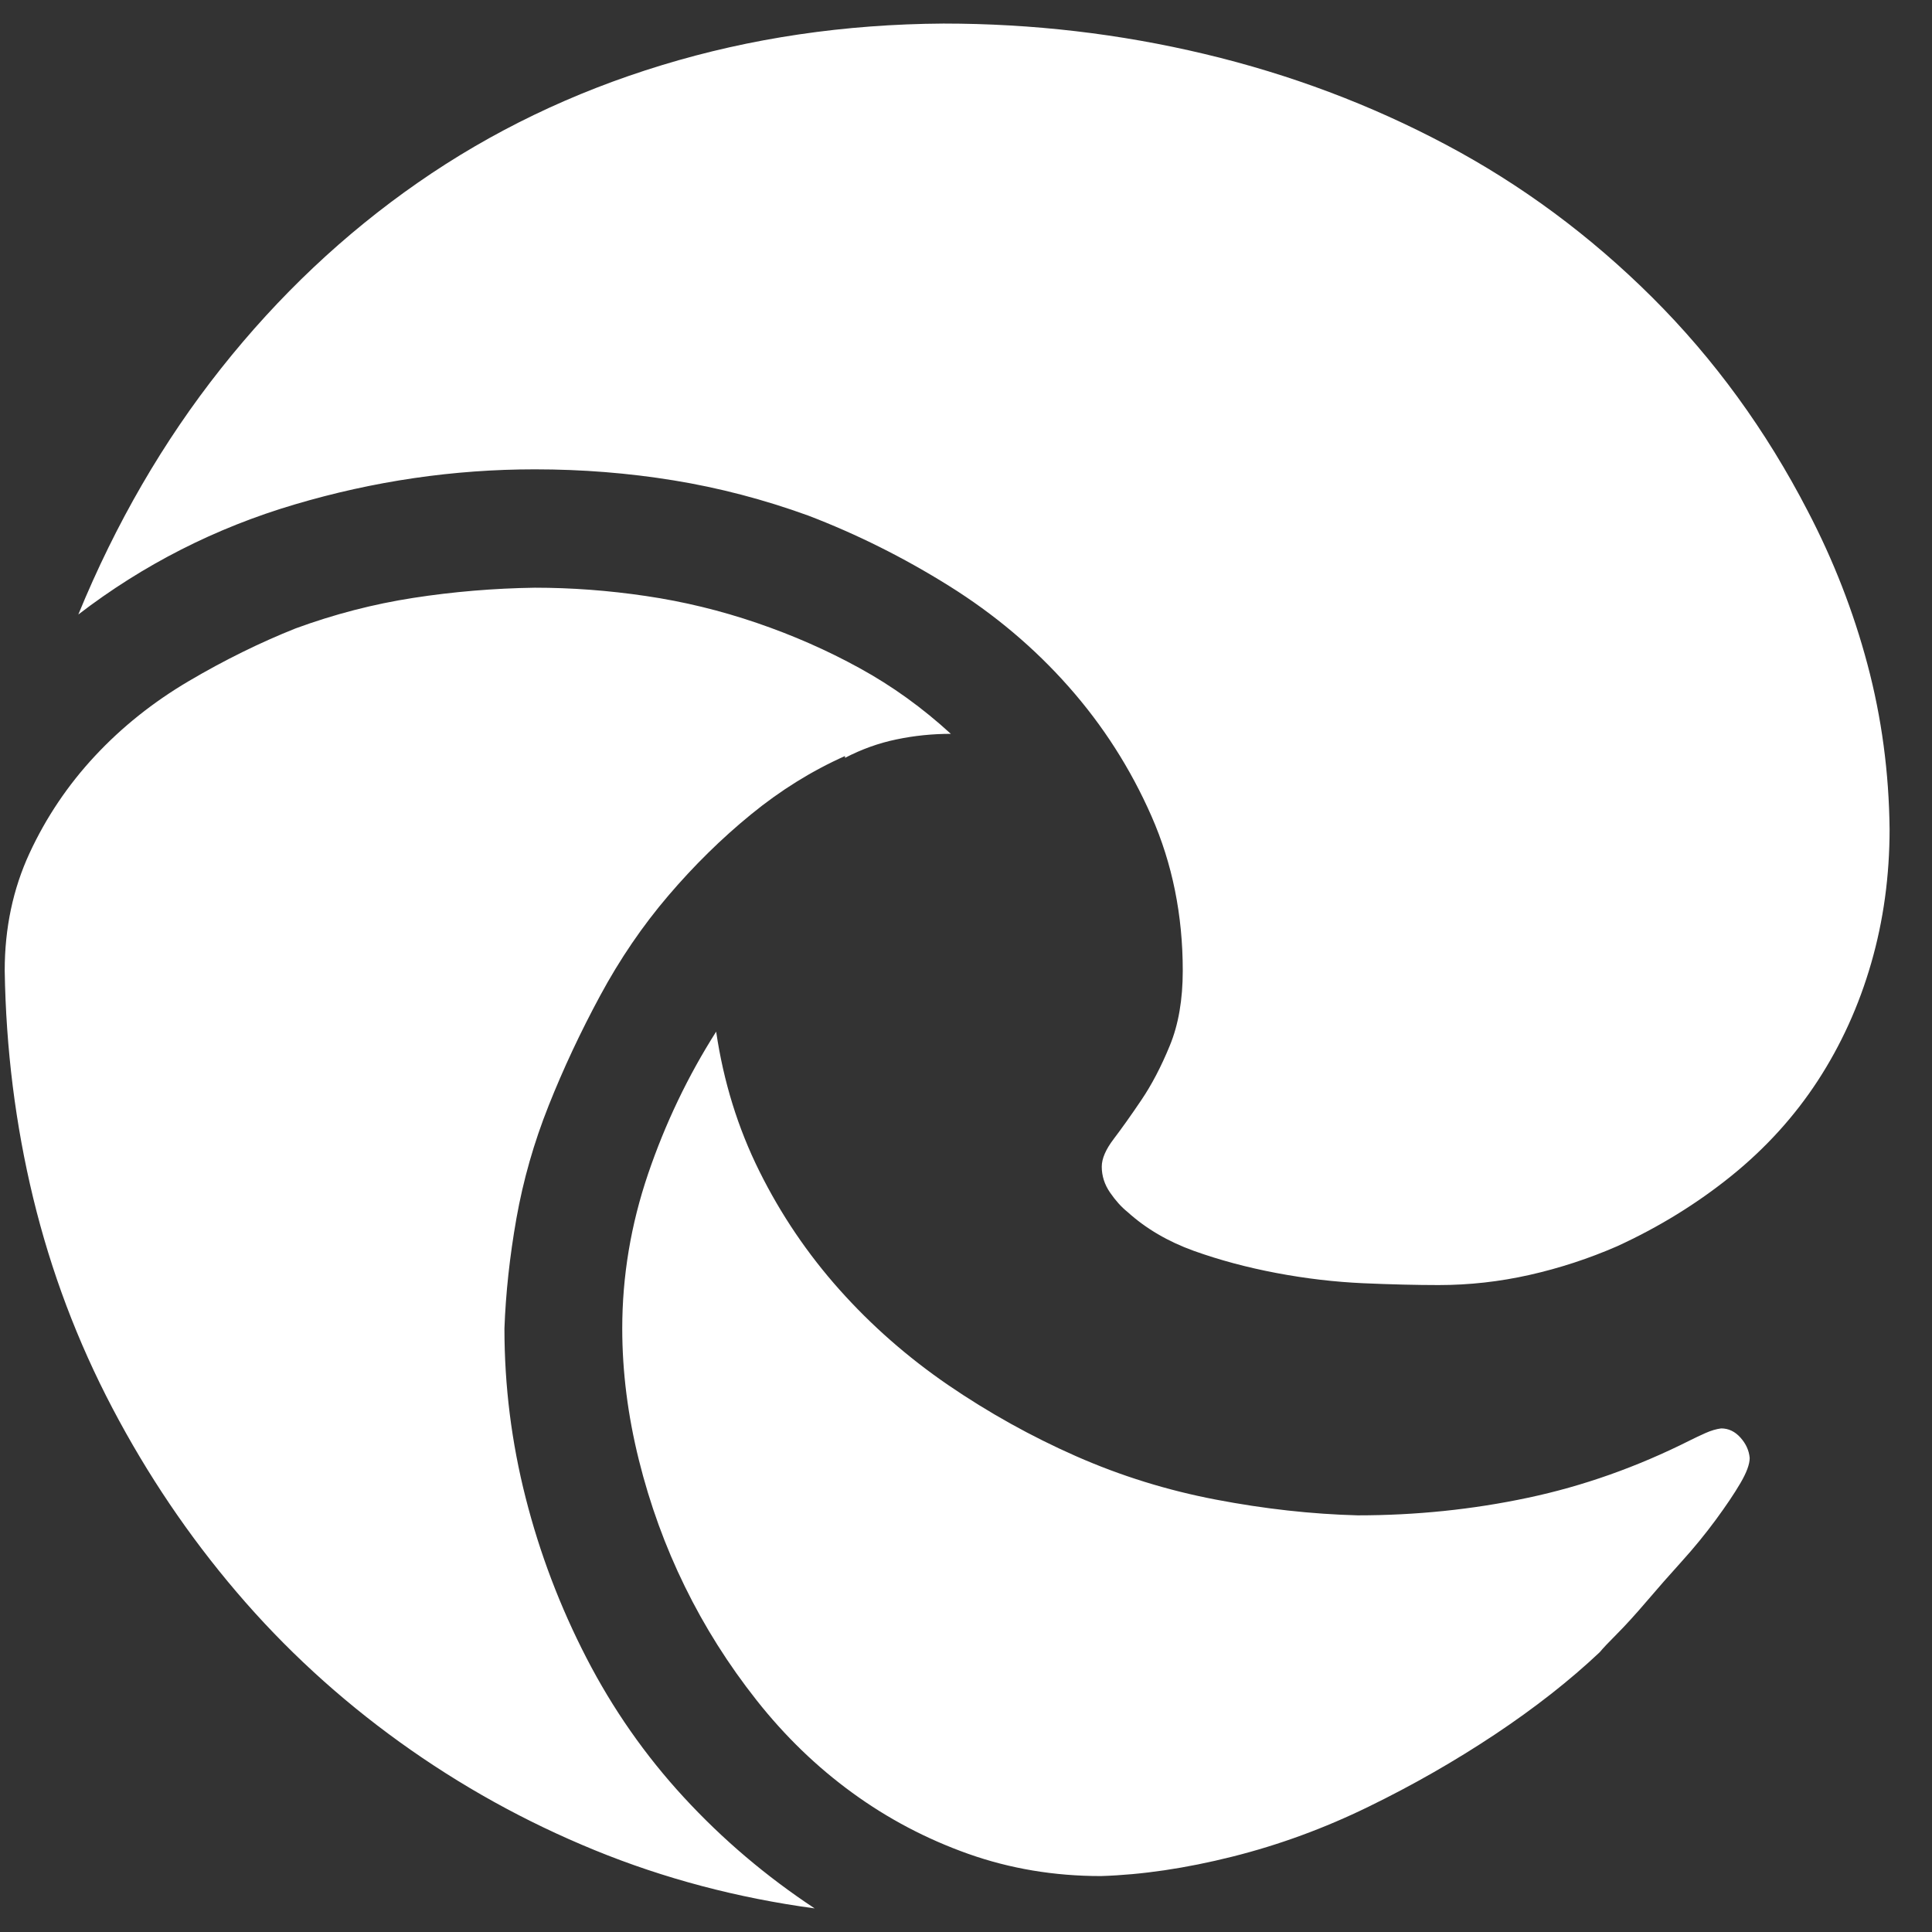 <svg width="41" height="41" viewBox="0 0 41 41" fill="none" xmlns="http://www.w3.org/2000/svg">
<rect x="0" y="0" width="41" height="41" fill="#333333" stroke="none"/>
<path d="M36.526 30.313C36.682 30.313 36.819 30.378 36.936 30.509C37.053 30.64 37.118 30.784 37.131 30.941C37.131 31.072 37.066 31.249 36.936 31.471C36.806 31.694 36.63 31.955 36.409 32.256C36.187 32.557 35.946 32.852 35.686 33.139C35.425 33.427 35.178 33.709 34.944 33.983C34.709 34.258 34.501 34.487 34.319 34.67C34.136 34.853 34.013 34.984 33.948 35.063C33.31 35.665 32.567 36.247 31.721 36.81C30.875 37.372 29.983 37.883 29.045 38.34C28.108 38.798 27.144 39.152 26.155 39.4C25.165 39.649 24.234 39.786 23.362 39.813C22.372 39.813 21.435 39.656 20.549 39.342C19.664 39.028 18.843 38.596 18.088 38.046C17.333 37.497 16.656 36.842 16.057 36.083C15.458 35.325 14.95 34.52 14.534 33.669C14.117 32.819 13.791 31.922 13.557 30.98C13.323 30.038 13.205 29.109 13.205 28.193C13.205 27.081 13.388 25.989 13.752 24.916C14.117 23.843 14.599 22.835 15.198 21.893C15.354 22.953 15.66 23.941 16.116 24.857C16.571 25.773 17.138 26.61 17.815 27.369C18.492 28.128 19.26 28.802 20.119 29.391C20.979 29.979 21.884 30.483 22.834 30.902C23.785 31.321 24.774 31.628 25.803 31.824C26.832 32.021 27.834 32.132 28.811 32.158C30.048 32.158 31.252 32.034 32.424 31.785C33.596 31.537 34.742 31.131 35.862 30.568C35.966 30.516 36.077 30.463 36.194 30.411C36.311 30.359 36.422 30.326 36.526 30.313ZM10.705 28.193C10.705 29.41 10.855 30.608 11.155 31.785C11.454 32.963 11.884 34.094 12.444 35.181C13.004 36.267 13.694 37.255 14.514 38.144C15.334 39.034 16.259 39.819 17.288 40.499C15.647 40.277 14.091 39.865 12.62 39.263C11.148 38.661 9.768 37.896 8.479 36.967C7.19 36.038 6.037 34.978 5.022 33.787C4.006 32.596 3.127 31.294 2.385 29.881C1.643 28.468 1.083 26.983 0.705 25.426C0.328 23.869 0.126 22.259 0.1 20.598C0.1 19.695 0.276 18.864 0.627 18.105C0.979 17.346 1.441 16.659 2.014 16.044C2.587 15.429 3.251 14.899 4.006 14.454C4.761 14.009 5.517 13.637 6.272 13.336C7.092 13.035 7.926 12.819 8.772 12.688C9.618 12.557 10.478 12.485 11.35 12.472C12.131 12.472 12.919 12.531 13.713 12.649C14.508 12.766 15.289 12.956 16.057 13.218C16.825 13.48 17.554 13.8 18.244 14.18C18.935 14.559 19.579 15.024 20.178 15.573C19.788 15.573 19.403 15.612 19.026 15.691C18.648 15.769 18.284 15.9 17.932 16.083V16.044C17.229 16.358 16.565 16.77 15.94 17.281C15.315 17.791 14.729 18.367 14.182 19.008C13.635 19.649 13.153 20.356 12.737 21.128C12.32 21.9 11.955 22.678 11.643 23.463C11.33 24.248 11.103 25.047 10.959 25.858C10.816 26.669 10.732 27.448 10.705 28.193ZM20.022 0.5C21.91 0.5 23.759 0.715 25.569 1.147C27.379 1.579 29.084 2.22 30.686 3.071C32.288 3.921 33.746 5.001 35.061 6.309C36.376 7.618 37.476 9.129 38.362 10.843C38.909 11.89 39.332 12.976 39.631 14.101C39.931 15.226 40.087 16.391 40.1 17.595C40.1 18.589 39.97 19.538 39.709 20.441C39.449 21.343 39.071 22.174 38.577 22.933C38.082 23.692 37.47 24.366 36.741 24.955C36.011 25.544 35.204 26.041 34.319 26.447C33.72 26.708 33.101 26.911 32.463 27.055C31.825 27.199 31.181 27.271 30.53 27.271C30.061 27.271 29.527 27.258 28.928 27.232C28.329 27.205 27.717 27.134 27.092 27.016C26.467 26.898 25.881 26.741 25.334 26.545C24.788 26.348 24.319 26.074 23.928 25.72C23.798 25.616 23.674 25.478 23.557 25.308C23.44 25.138 23.381 24.955 23.381 24.759C23.381 24.588 23.466 24.392 23.635 24.17C23.804 23.947 24 23.673 24.221 23.345C24.442 23.018 24.644 22.632 24.826 22.187C25.009 21.743 25.1 21.213 25.1 20.598C25.1 19.42 24.879 18.327 24.436 17.32C23.993 16.312 23.407 15.396 22.678 14.572C21.949 13.748 21.103 13.035 20.139 12.433C19.175 11.831 18.179 11.334 17.151 10.941C16.213 10.601 15.263 10.352 14.299 10.195C13.336 10.038 12.353 9.96 11.35 9.96C9.631 9.96 7.932 10.208 6.252 10.706C4.573 11.203 3.043 11.981 1.662 13.041C2.457 11.105 3.466 9.364 4.69 7.82C5.914 6.276 7.307 4.961 8.87 3.875C10.432 2.789 12.157 1.958 14.045 1.383C15.933 0.807 17.925 0.513 20.022 0.5Z" fill="white"/>
</svg>
